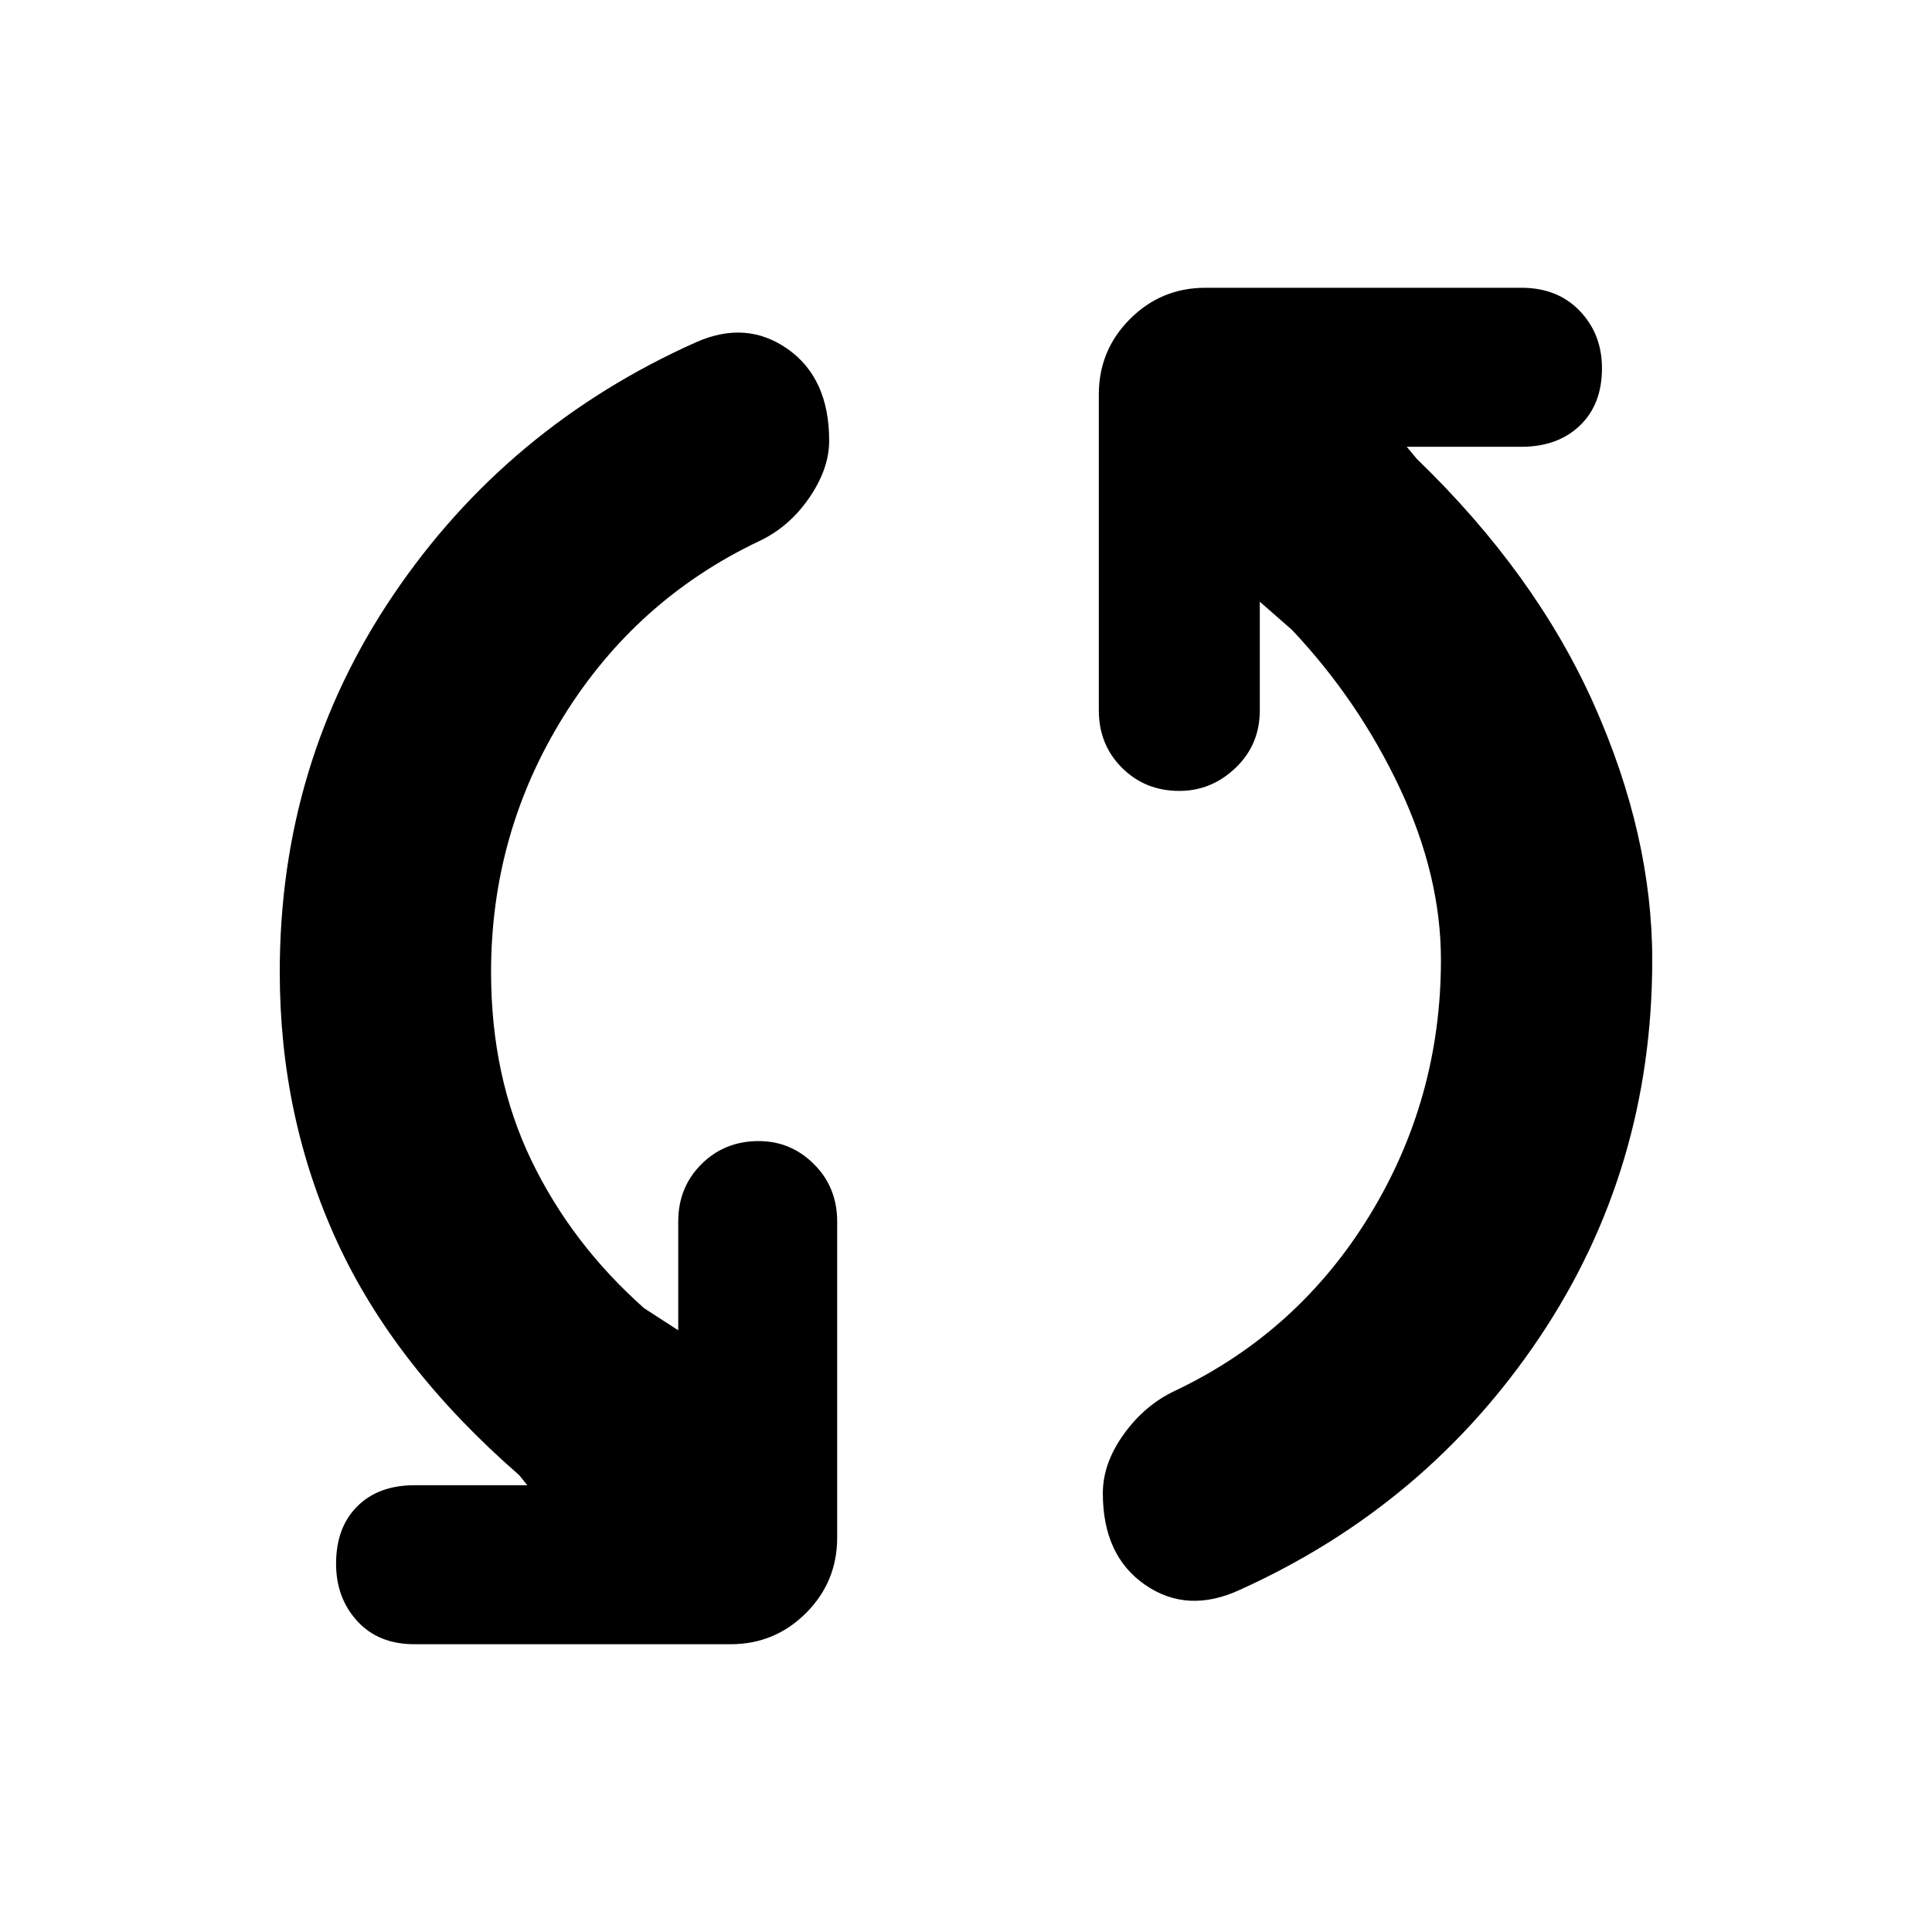 <svg xmlns="http://www.w3.org/2000/svg" height="40" width="40"><path d="M25.667 32.917Q24.583 33.417 23.708 32.812Q22.833 32.208 22.833 30.917Q22.833 30.292 23.271 29.688Q23.708 29.083 24.333 28.792Q26.875 27.583 28.354 25.167Q29.833 22.75 29.833 19.875Q29.833 18.125 28.979 16.312Q28.125 14.5 26.75 13.042L26.083 12.458V14.708Q26.083 15.417 25.583 15.896Q25.083 16.375 24.417 16.375Q23.708 16.375 23.229 15.896Q22.75 15.417 22.75 14.708V8.167Q22.75 7.25 23.396 6.604Q24.042 5.958 24.958 5.958H31.5Q32.25 5.958 32.708 6.438Q33.167 6.917 33.167 7.625Q33.167 8.375 32.708 8.812Q32.25 9.25 31.5 9.25H29.125L29.333 9.5Q31.792 11.875 33 14.583Q34.208 17.292 34.208 19.875Q34.208 24.208 31.875 27.688Q29.542 31.167 25.667 32.917ZM8.583 34.042Q7.833 34.042 7.396 33.562Q6.958 33.083 6.958 32.375Q6.958 31.625 7.396 31.188Q7.833 30.75 8.583 30.75H10.917L10.75 30.542Q8.167 28.292 6.979 25.708Q5.792 23.125 5.792 20.125Q5.792 15.792 8.146 12.313Q10.5 8.833 14.417 7.083Q15.458 6.625 16.312 7.229Q17.167 7.833 17.167 9.125Q17.167 9.708 16.75 10.313Q16.333 10.917 15.708 11.208Q13.167 12.417 11.667 14.833Q10.167 17.25 10.167 20.125Q10.167 22.292 11 24.021Q11.833 25.75 13.333 27.083L14.042 27.542V25.292Q14.042 24.583 14.521 24.104Q15 23.625 15.708 23.625Q16.375 23.625 16.854 24.104Q17.333 24.583 17.333 25.292V31.833Q17.333 32.75 16.688 33.396Q16.042 34.042 15.125 34.042Z"/></svg>